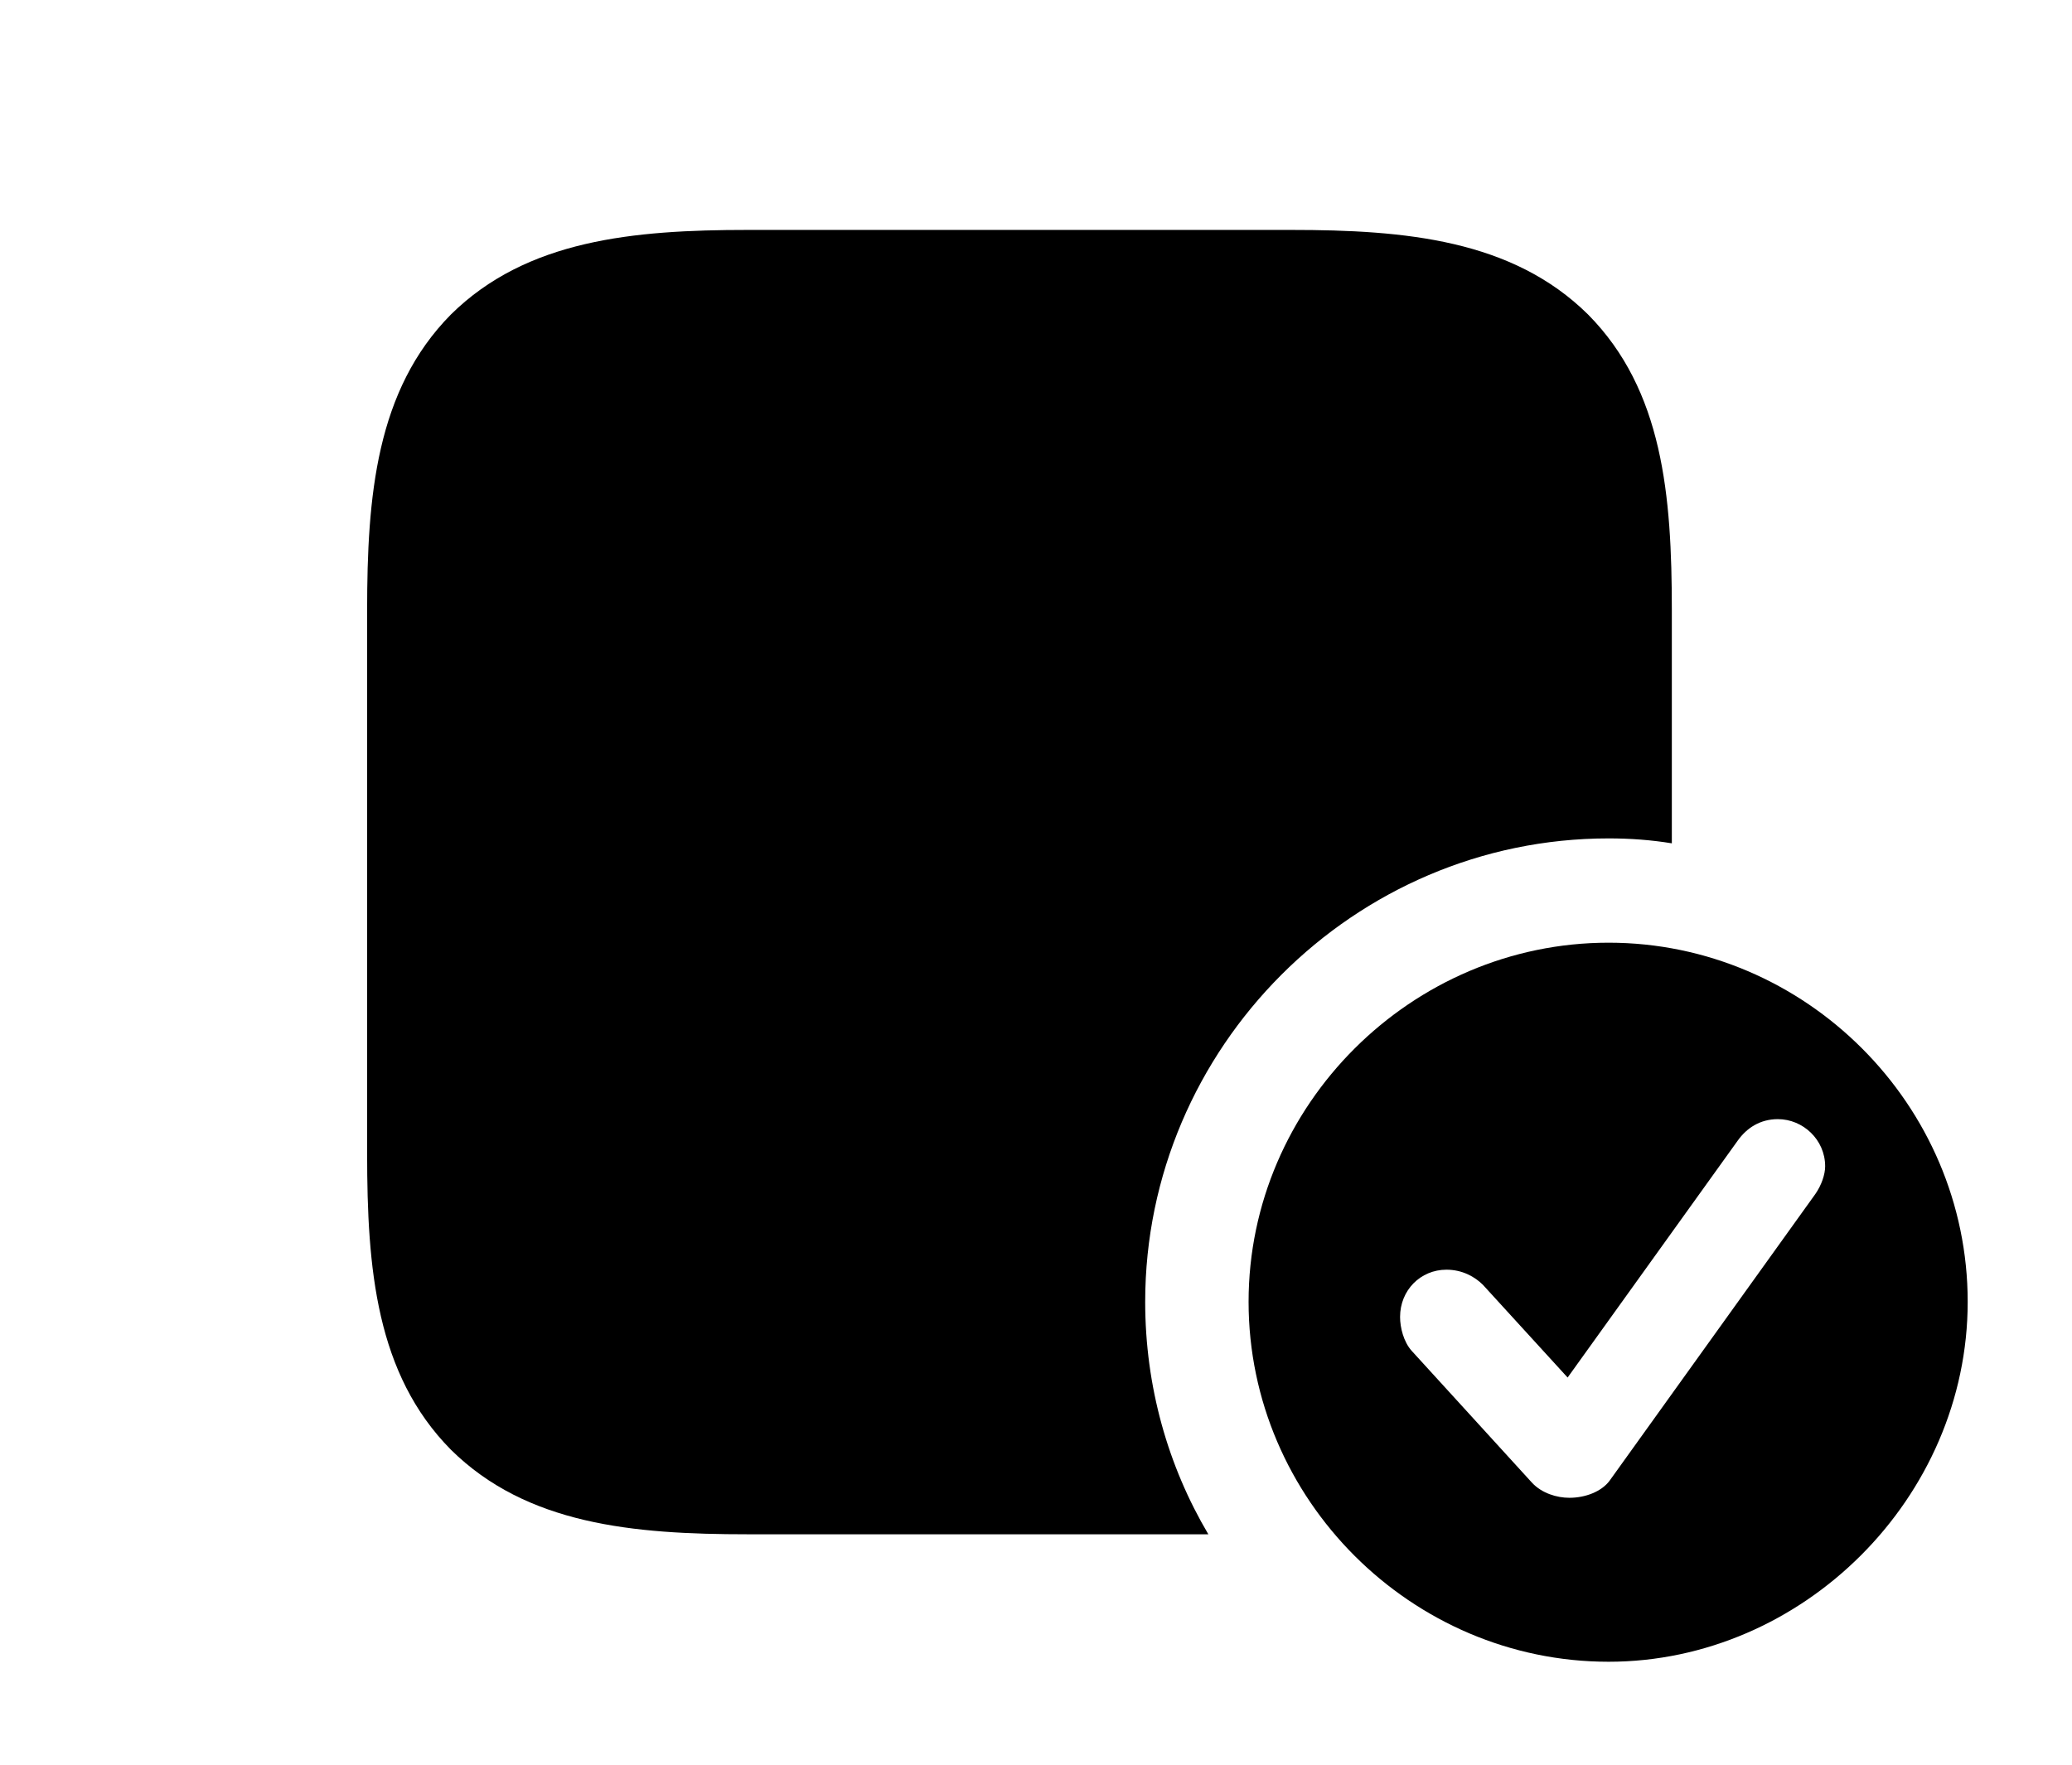 <svg version="1.1" xmlns="http://www.w3.org/2000/svg" xmlns:xlink="http://www.w3.org/1999/xlink" width="22.705" height="19.346" viewBox="0 0 22.705 19.346">
 <g>
  <rect height="19.346" opacity="0" width="22.705" x="0" y="0"/>
  <path d="M17.402 3.447C18.223 4.277 18.32 5.43 18.32 6.689L18.32 9.243C18.095 9.206 17.863 9.189 17.627 9.189C14.834 9.189 12.549 11.484 12.549 14.268C12.549 15.197 12.799 16.069 13.241 16.816L8.193 16.816C6.934 16.816 5.771 16.709 4.941 15.889C4.121 15.059 4.023 13.906 4.023 12.646L4.023 6.689C4.023 5.439 4.121 4.277 4.941 3.447C5.771 2.627 6.943 2.52 8.193 2.52L14.15 2.52C15.4 2.52 16.572 2.627 17.402 3.447Z" fill="currentColor"/>
  <path d="M21.562 14.268C21.562 16.416 19.756 18.213 17.627 18.213C15.469 18.213 13.682 16.436 13.682 14.268C13.682 12.109 15.469 10.332 17.627 10.332C19.785 10.332 21.562 12.109 21.562 14.268ZM19.043 12.5L17.178 15.098L16.25 14.082C16.162 13.994 16.025 13.916 15.85 13.916C15.566 13.916 15.342 14.141 15.342 14.434C15.342 14.551 15.381 14.707 15.469 14.805L16.787 16.25C16.895 16.367 17.061 16.416 17.197 16.416C17.373 16.416 17.549 16.348 17.637 16.23L19.893 13.086C19.961 12.988 20 12.871 20 12.783C20 12.49 19.756 12.266 19.482 12.266C19.287 12.266 19.141 12.363 19.043 12.5Z" fill="currentColor"/>
 </g>
</svg>
